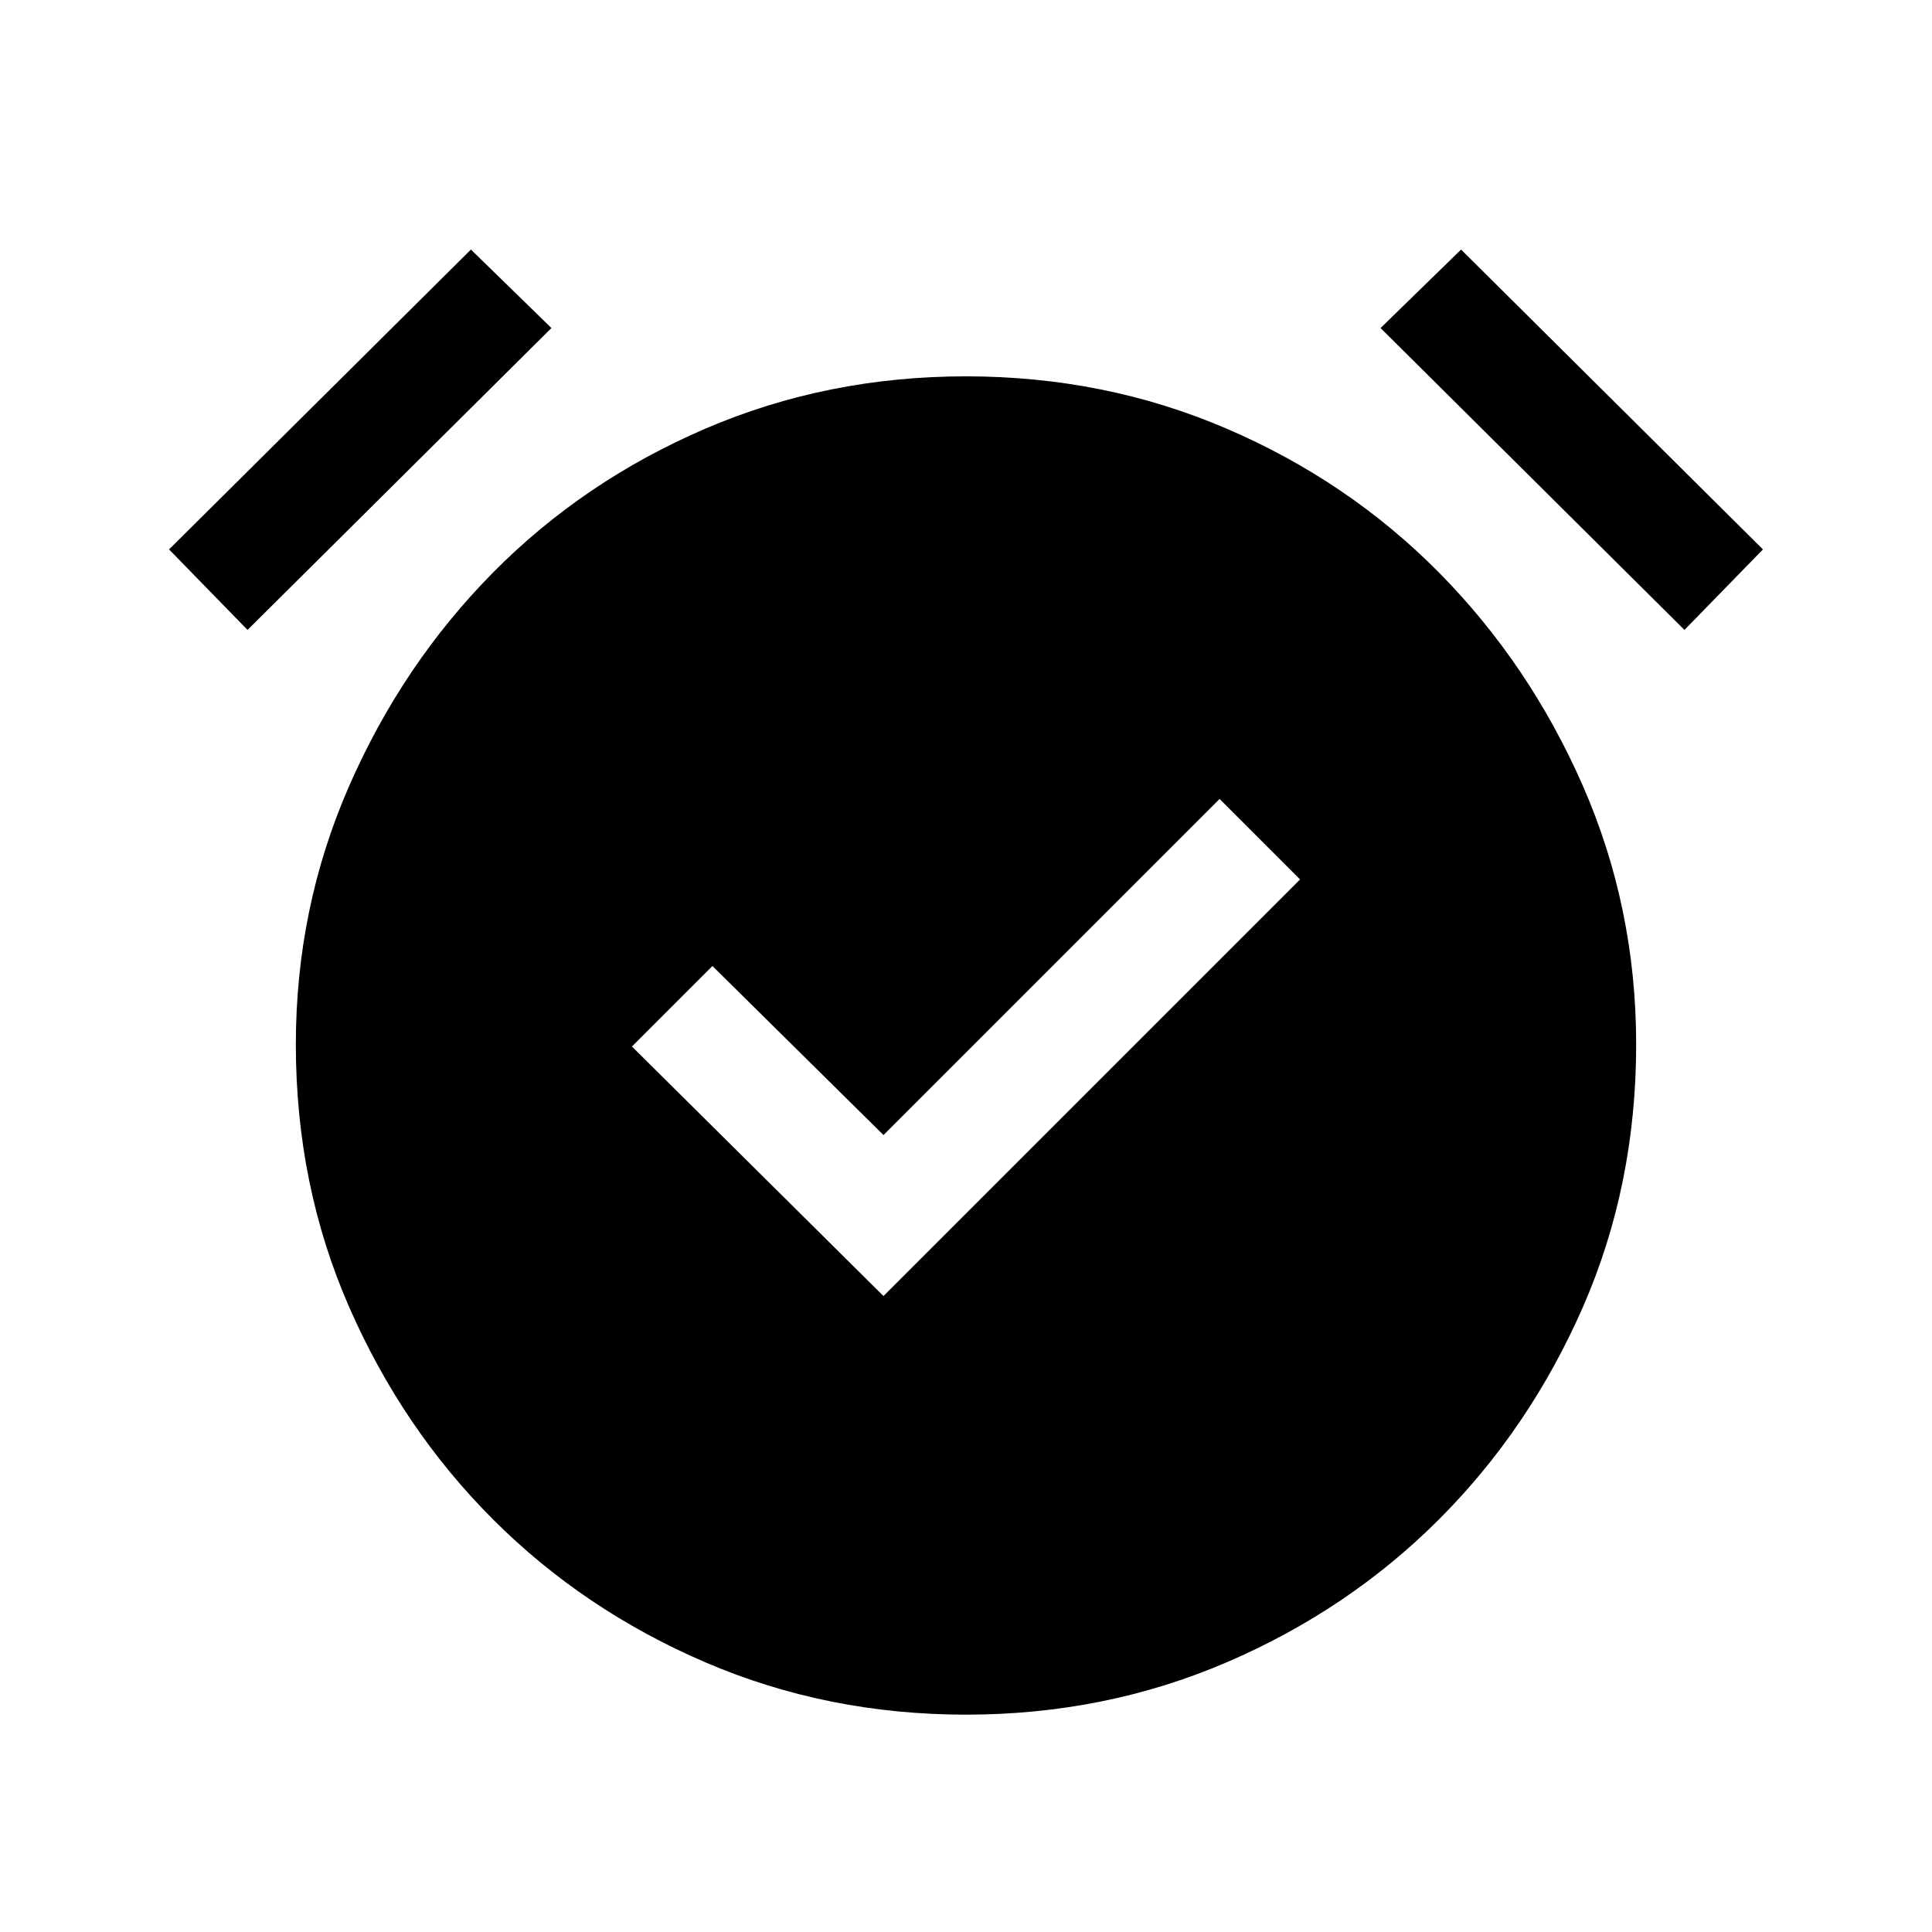 <svg xmlns="http://www.w3.org/2000/svg" height="24" width="24"><path d="M10.975 16.1 16.15 10.925 15.15 9.925 10.975 14.1 8.85 12 7.85 13ZM12 21.3Q10.275 21.3 8.762 20.65Q7.25 20 6.125 18.875Q5 17.75 4.338 16.238Q3.675 14.725 3.675 12.975Q3.675 11.275 4.338 9.762Q5 8.25 6.125 7.112Q7.25 5.975 8.762 5.325Q10.275 4.675 12 4.675Q13.725 4.675 15.238 5.325Q16.75 5.975 17.875 7.112Q19 8.25 19.663 9.762Q20.325 11.275 20.325 12.975Q20.325 14.725 19.663 16.238Q19 17.75 17.875 18.875Q16.75 20 15.238 20.65Q13.725 21.3 12 21.3ZM3.075 7.825 2.1 6.825 5.85 3.1 6.85 4.075ZM20.925 7.825 17.15 4.075 18.15 3.1 21.9 6.825Z"/></svg>
